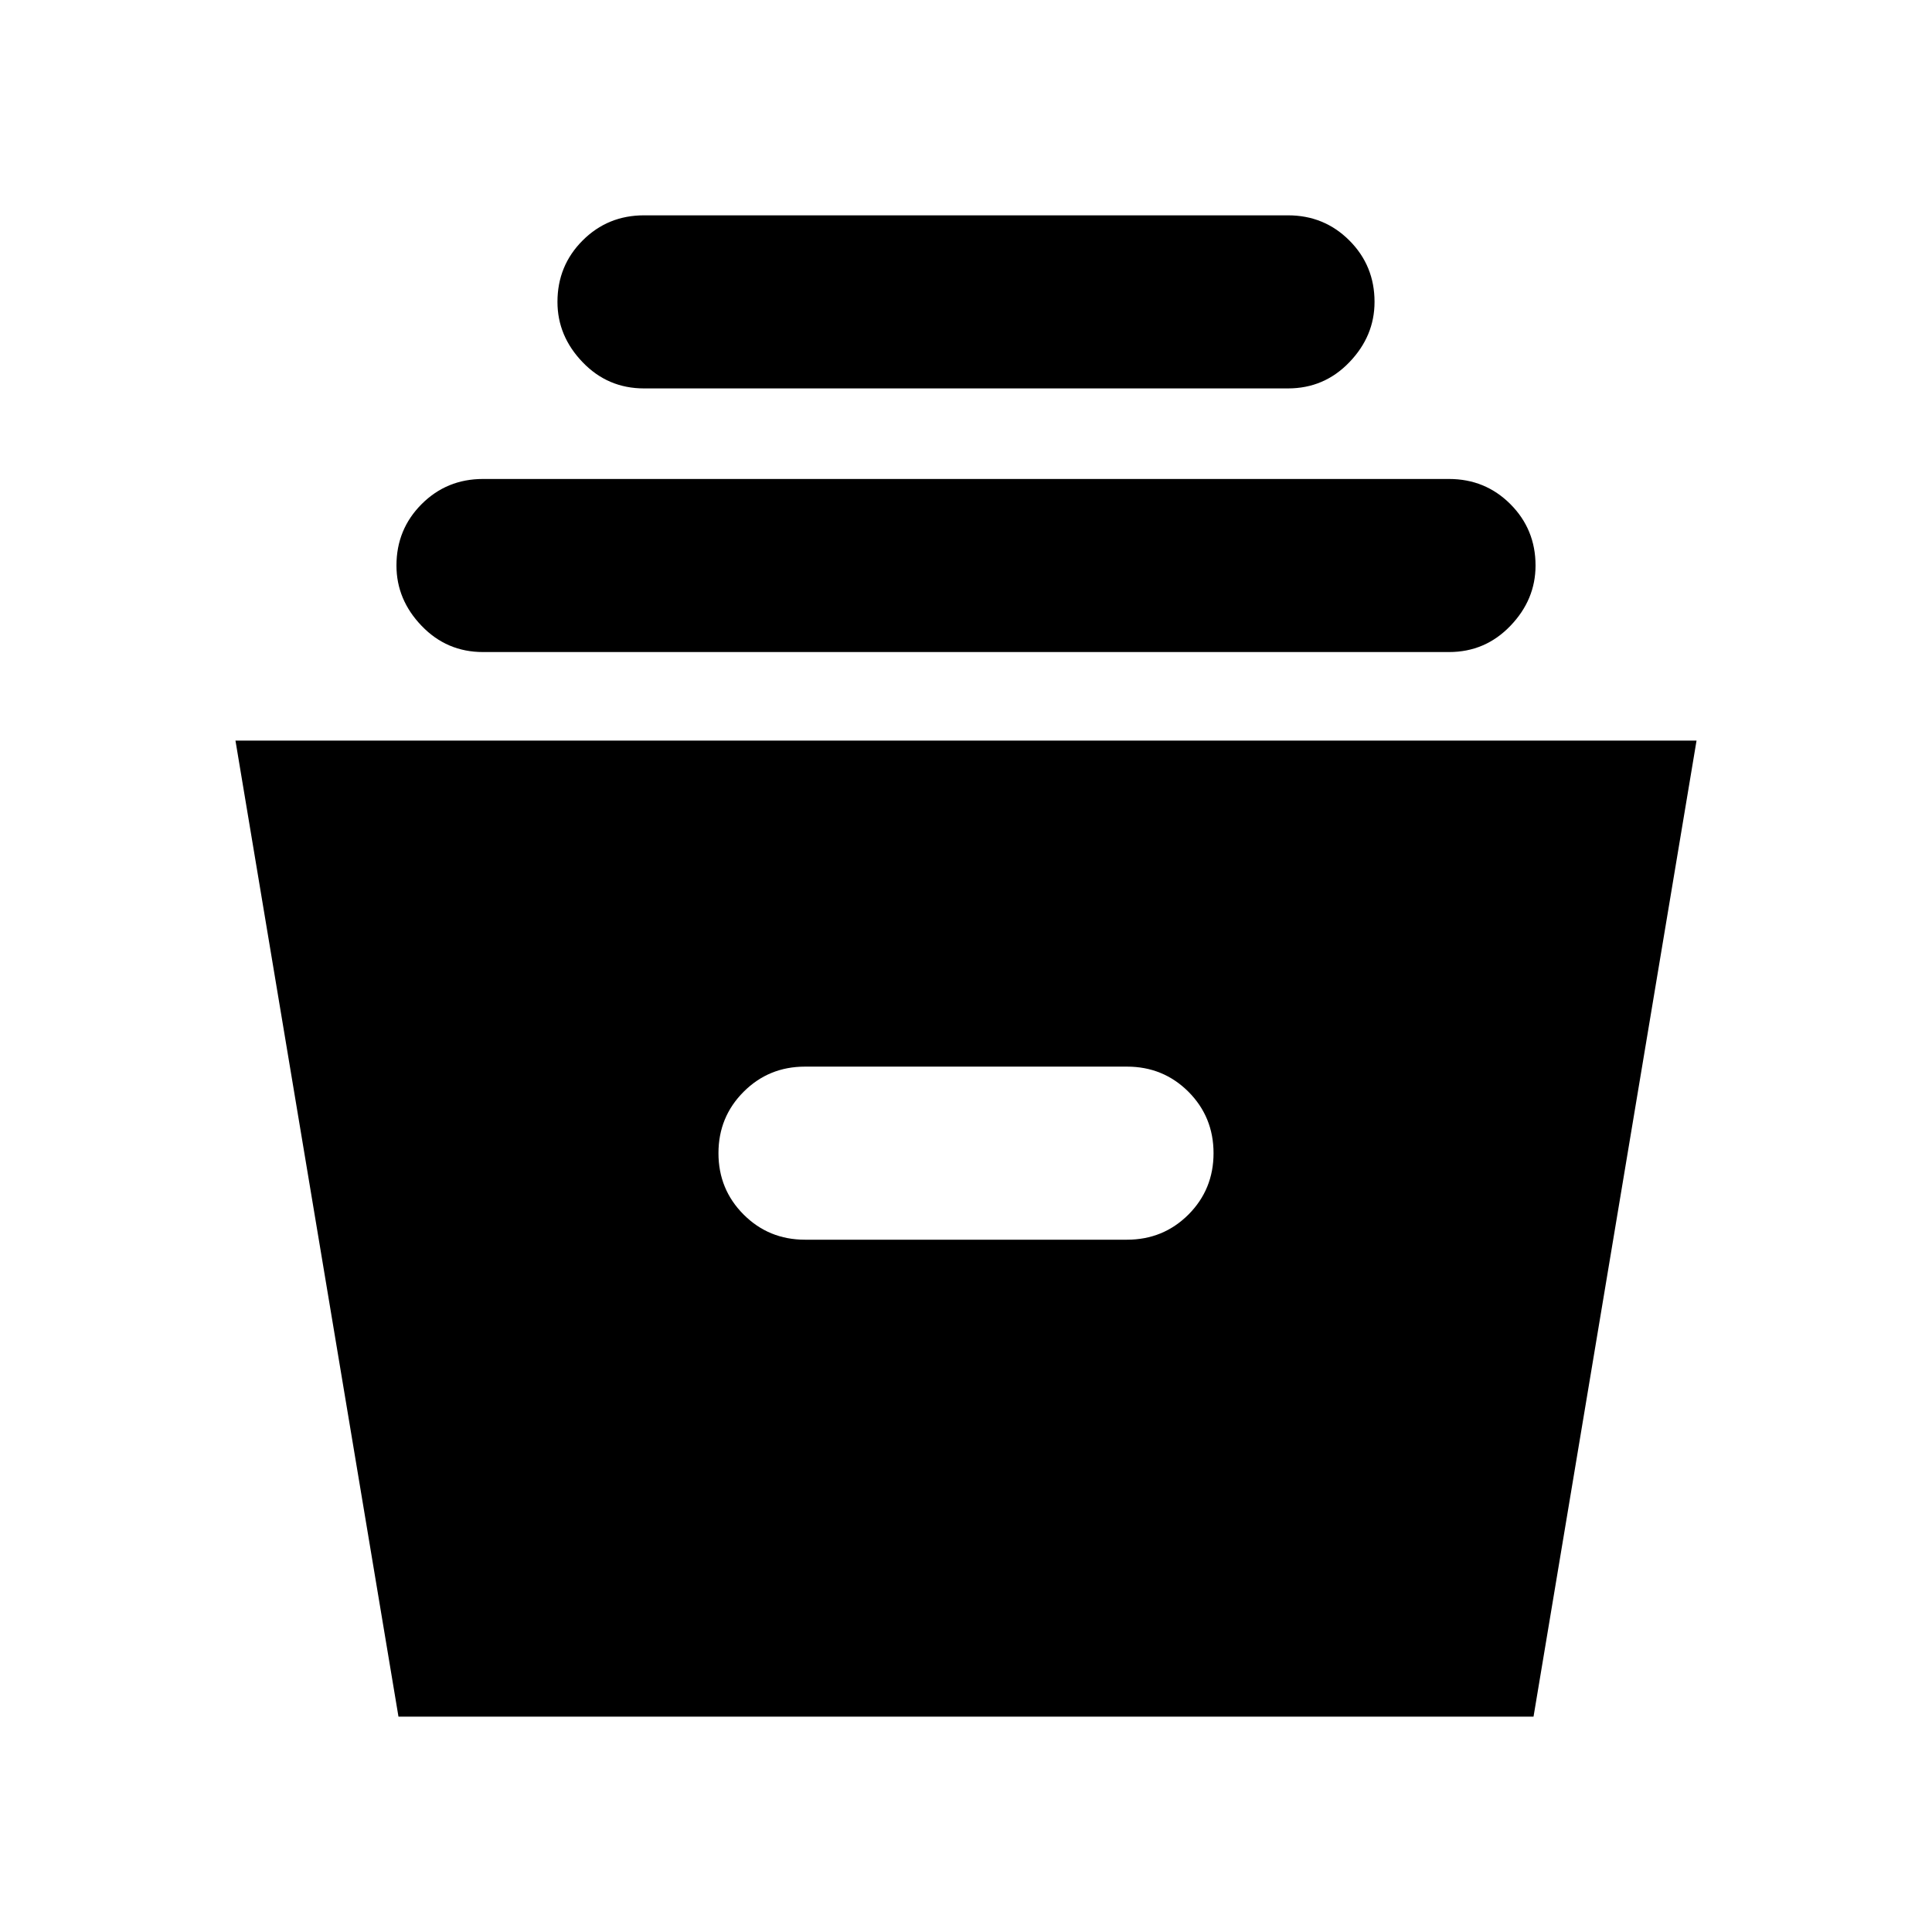 <svg xmlns="http://www.w3.org/2000/svg" height="24" width="24"><path d="M4.95 21.325 2.925 9.2h18.15L19.05 21.325ZM10 15.4h4q.45 0 .763-.312.312-.313.312-.763t-.312-.763q-.313-.312-.763-.312h-4q-.45 0-.762.312-.313.313-.313.763t.313.763q.312.312.762.312ZM6 8.1q-.45 0-.762-.325-.313-.325-.313-.75 0-.45.313-.763Q5.55 5.95 6 5.95h12q.45 0 .762.312.313.313.313.763 0 .425-.313.75Q18.45 8.1 18 8.1Zm2-3.275q-.45 0-.762-.325-.313-.325-.313-.75 0-.45.313-.763.312-.312.762-.312h8q.45 0 .762.312.313.313.313.763 0 .425-.313.75-.312.325-.762.325Z"/></svg>